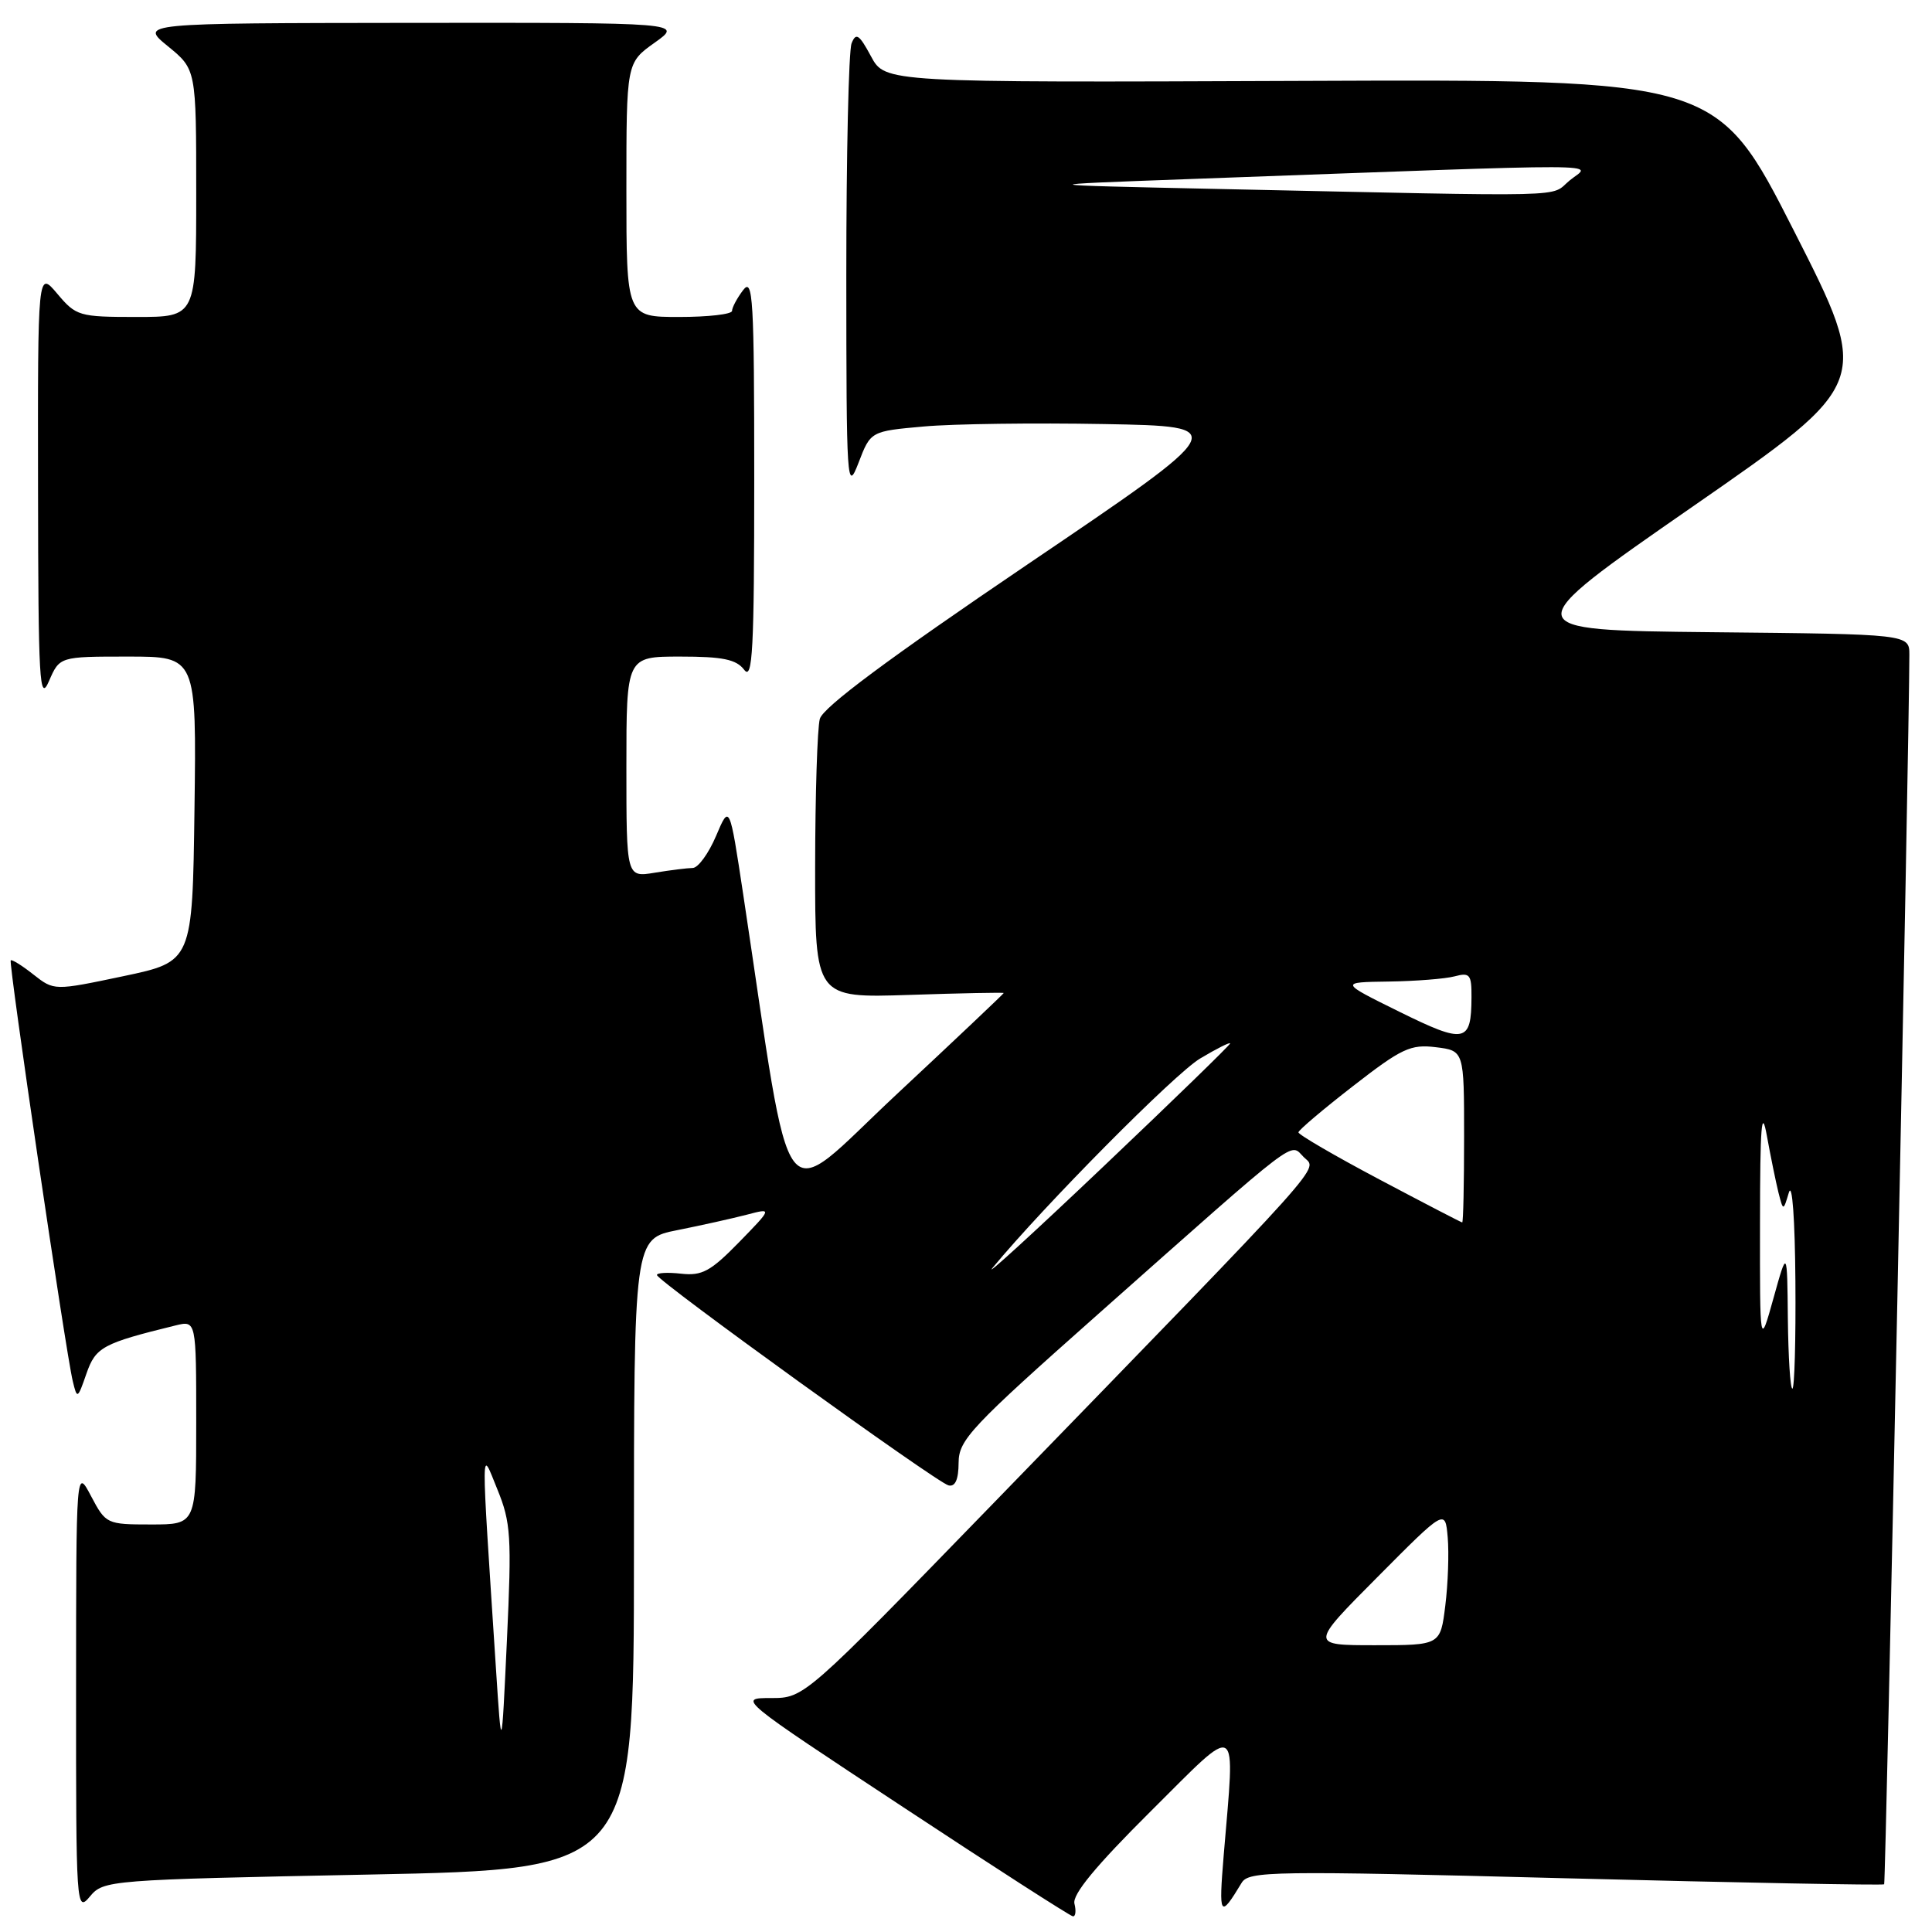 <?xml version="1.0" encoding="UTF-8" standalone="no"?>
<!DOCTYPE svg PUBLIC "-//W3C//DTD SVG 1.1//EN" "http://www.w3.org/Graphics/SVG/1.1/DTD/svg11.dtd" >
<svg xmlns="http://www.w3.org/2000/svg" xmlns:xlink="http://www.w3.org/1999/xlink" version="1.1" viewBox="0 0 256 256">
 <g >
 <path fill="currentColor"
d=" M 142.37 252.25 C 142.06 251.04 145.19 247.25 152.46 240.02 C 164.43 228.12 163.66 227.66 162.15 245.79 C 161.47 254.00 161.64 254.26 164.52 249.49 C 165.46 247.92 168.49 247.87 207.45 248.88 C 230.51 249.47 249.50 249.83 249.66 249.68 C 249.88 249.45 252.99 97.91 253.00 86.77 C 253.00 84.03 253.00 84.03 226.84 83.77 C 200.69 83.50 200.69 83.50 224.31 67.11 C 247.94 50.72 247.94 50.72 237.72 30.61 C 227.50 10.50 227.50 10.50 172.39 10.72 C 117.28 10.94 117.28 10.94 115.41 7.46 C 113.85 4.56 113.42 4.27 112.84 5.74 C 112.45 6.71 112.14 20.55 112.14 36.50 C 112.15 64.21 112.22 65.31 113.76 61.32 C 115.36 57.14 115.36 57.14 122.43 56.51 C 126.32 56.16 137.07 56.02 146.33 56.19 C 163.16 56.50 163.16 56.50 136.19 74.76 C 117.72 87.27 109.04 93.73 108.63 95.26 C 108.30 96.49 108.02 105.32 108.01 114.87 C 108.00 132.24 108.00 132.24 120.50 131.83 C 127.38 131.60 133.00 131.49 133.00 131.58 C 133.00 131.67 126.60 137.73 118.78 145.03 C 102.95 159.81 105.15 162.69 98.48 118.52 C 96.67 106.55 96.67 106.55 94.88 110.77 C 93.89 113.10 92.50 115.00 91.79 115.01 C 91.08 115.02 88.81 115.30 86.75 115.64 C 83.00 116.26 83.00 116.26 83.00 101.63 C 83.00 87.00 83.00 87.00 90.14 87.00 C 95.77 87.00 97.56 87.37 98.61 88.75 C 99.72 90.22 99.94 86.16 99.94 63.50 C 99.94 39.55 99.77 36.72 98.47 38.44 C 97.66 39.51 97.00 40.75 97.00 41.19 C 97.00 41.64 93.85 42.00 90.00 42.00 C 83.00 42.00 83.00 42.00 83.00 25.16 C 83.00 8.32 83.00 8.32 86.74 5.66 C 90.48 3.00 90.48 3.00 54.49 3.03 C 18.50 3.07 18.50 3.07 22.25 6.13 C 26.00 9.19 26.00 9.19 26.00 25.60 C 26.00 42.00 26.00 42.00 18.09 42.00 C 10.48 42.00 10.08 41.88 7.59 38.92 C 5.00 35.85 5.00 35.85 5.04 64.67 C 5.07 90.39 5.23 93.15 6.49 90.25 C 7.90 87.00 7.90 87.00 16.97 87.00 C 26.04 87.00 26.04 87.00 25.77 107.21 C 25.50 127.42 25.50 127.42 16.34 129.35 C 7.17 131.28 7.17 131.28 4.43 129.13 C 2.93 127.94 1.57 127.10 1.42 127.25 C 1.11 127.56 8.71 179.16 9.64 183.00 C 10.22 185.42 10.28 185.40 11.45 182.02 C 12.68 178.49 13.60 178.00 23.25 175.63 C 26.00 174.96 26.00 174.96 26.00 188.48 C 26.00 202.00 26.00 202.00 20.02 202.00 C 14.14 202.00 14.02 201.94 12.07 198.25 C 10.09 194.50 10.09 194.50 10.08 224.00 C 10.07 252.77 10.11 253.45 11.91 251.30 C 13.72 249.13 14.31 249.08 48.87 248.39 C 84.00 247.69 84.00 247.69 84.00 205.91 C 84.00 164.14 84.00 164.14 89.75 163.00 C 92.91 162.37 97.04 161.45 98.93 160.96 C 102.35 160.06 102.35 160.06 97.93 164.60 C 94.16 168.46 93.02 169.08 90.25 168.77 C 88.46 168.57 87.02 168.65 87.05 168.95 C 87.12 169.75 124.11 196.44 125.68 196.82 C 126.57 197.04 127.01 196.06 127.02 193.82 C 127.04 190.78 128.60 189.12 145.65 174.00 C 172.65 150.06 170.85 151.43 172.76 153.33 C 174.57 155.14 176.90 152.55 131.57 199.25 C 106.57 225.00 106.57 225.00 102.16 225.00 C 97.74 225.00 97.74 225.00 119.62 239.42 C 131.65 247.36 141.80 253.88 142.16 253.92 C 142.52 253.97 142.61 253.21 142.37 252.25 Z  M 65.71 221.00 C 63.70 190.12 63.69 191.92 65.90 197.34 C 67.70 201.74 67.81 203.57 67.17 217.34 C 66.46 232.50 66.46 232.50 65.71 221.00 Z  M 182.52 208.97 C 191.50 199.93 191.50 199.93 191.83 203.72 C 192.01 205.80 191.87 209.86 191.51 212.75 C 190.86 218.00 190.86 218.00 182.20 218.00 C 173.54 218.00 173.54 218.00 182.52 208.97 Z  M 236.90 174.75 C 236.81 165.50 236.81 165.50 235.00 172.00 C 233.19 178.50 233.19 178.50 233.21 162.00 C 233.22 149.16 233.42 146.61 234.12 150.50 C 234.62 153.25 235.31 156.62 235.65 158.00 C 236.29 160.50 236.29 160.50 237.04 158.00 C 237.48 156.57 237.84 161.60 237.90 169.75 C 237.96 177.59 237.78 184.00 237.50 184.00 C 237.22 184.00 236.96 179.84 236.90 174.75 Z  M 131.50 168.02 C 138.41 159.67 155.68 142.25 159.02 140.26 C 161.21 138.95 163.00 138.05 163.00 138.26 C 163.00 138.46 155.46 145.79 146.25 154.53 C 137.04 163.28 130.40 169.35 131.50 168.02 Z  M 182.75 156.27 C 176.84 153.14 172.02 150.33 172.05 150.04 C 172.07 149.74 175.33 146.98 179.30 143.90 C 185.72 138.91 186.91 138.35 190.25 138.76 C 194.00 139.22 194.00 139.22 194.00 150.61 C 194.00 156.87 193.89 161.99 193.75 161.98 C 193.61 161.97 188.66 159.40 182.75 156.27 Z  M 185.44 134.07 C 177.50 130.15 177.50 130.15 184.00 130.06 C 187.57 130.01 191.51 129.70 192.75 129.37 C 194.76 128.83 195.00 129.13 194.98 132.13 C 194.96 138.19 194.12 138.35 185.44 134.07 Z  M 161.00 25.03 C 136.50 24.50 136.50 24.50 157.50 23.73 C 215.63 21.61 210.80 21.59 208.00 23.90 C 205.23 26.18 209.61 26.07 161.00 25.03 Z "/>
</g>
</svg>